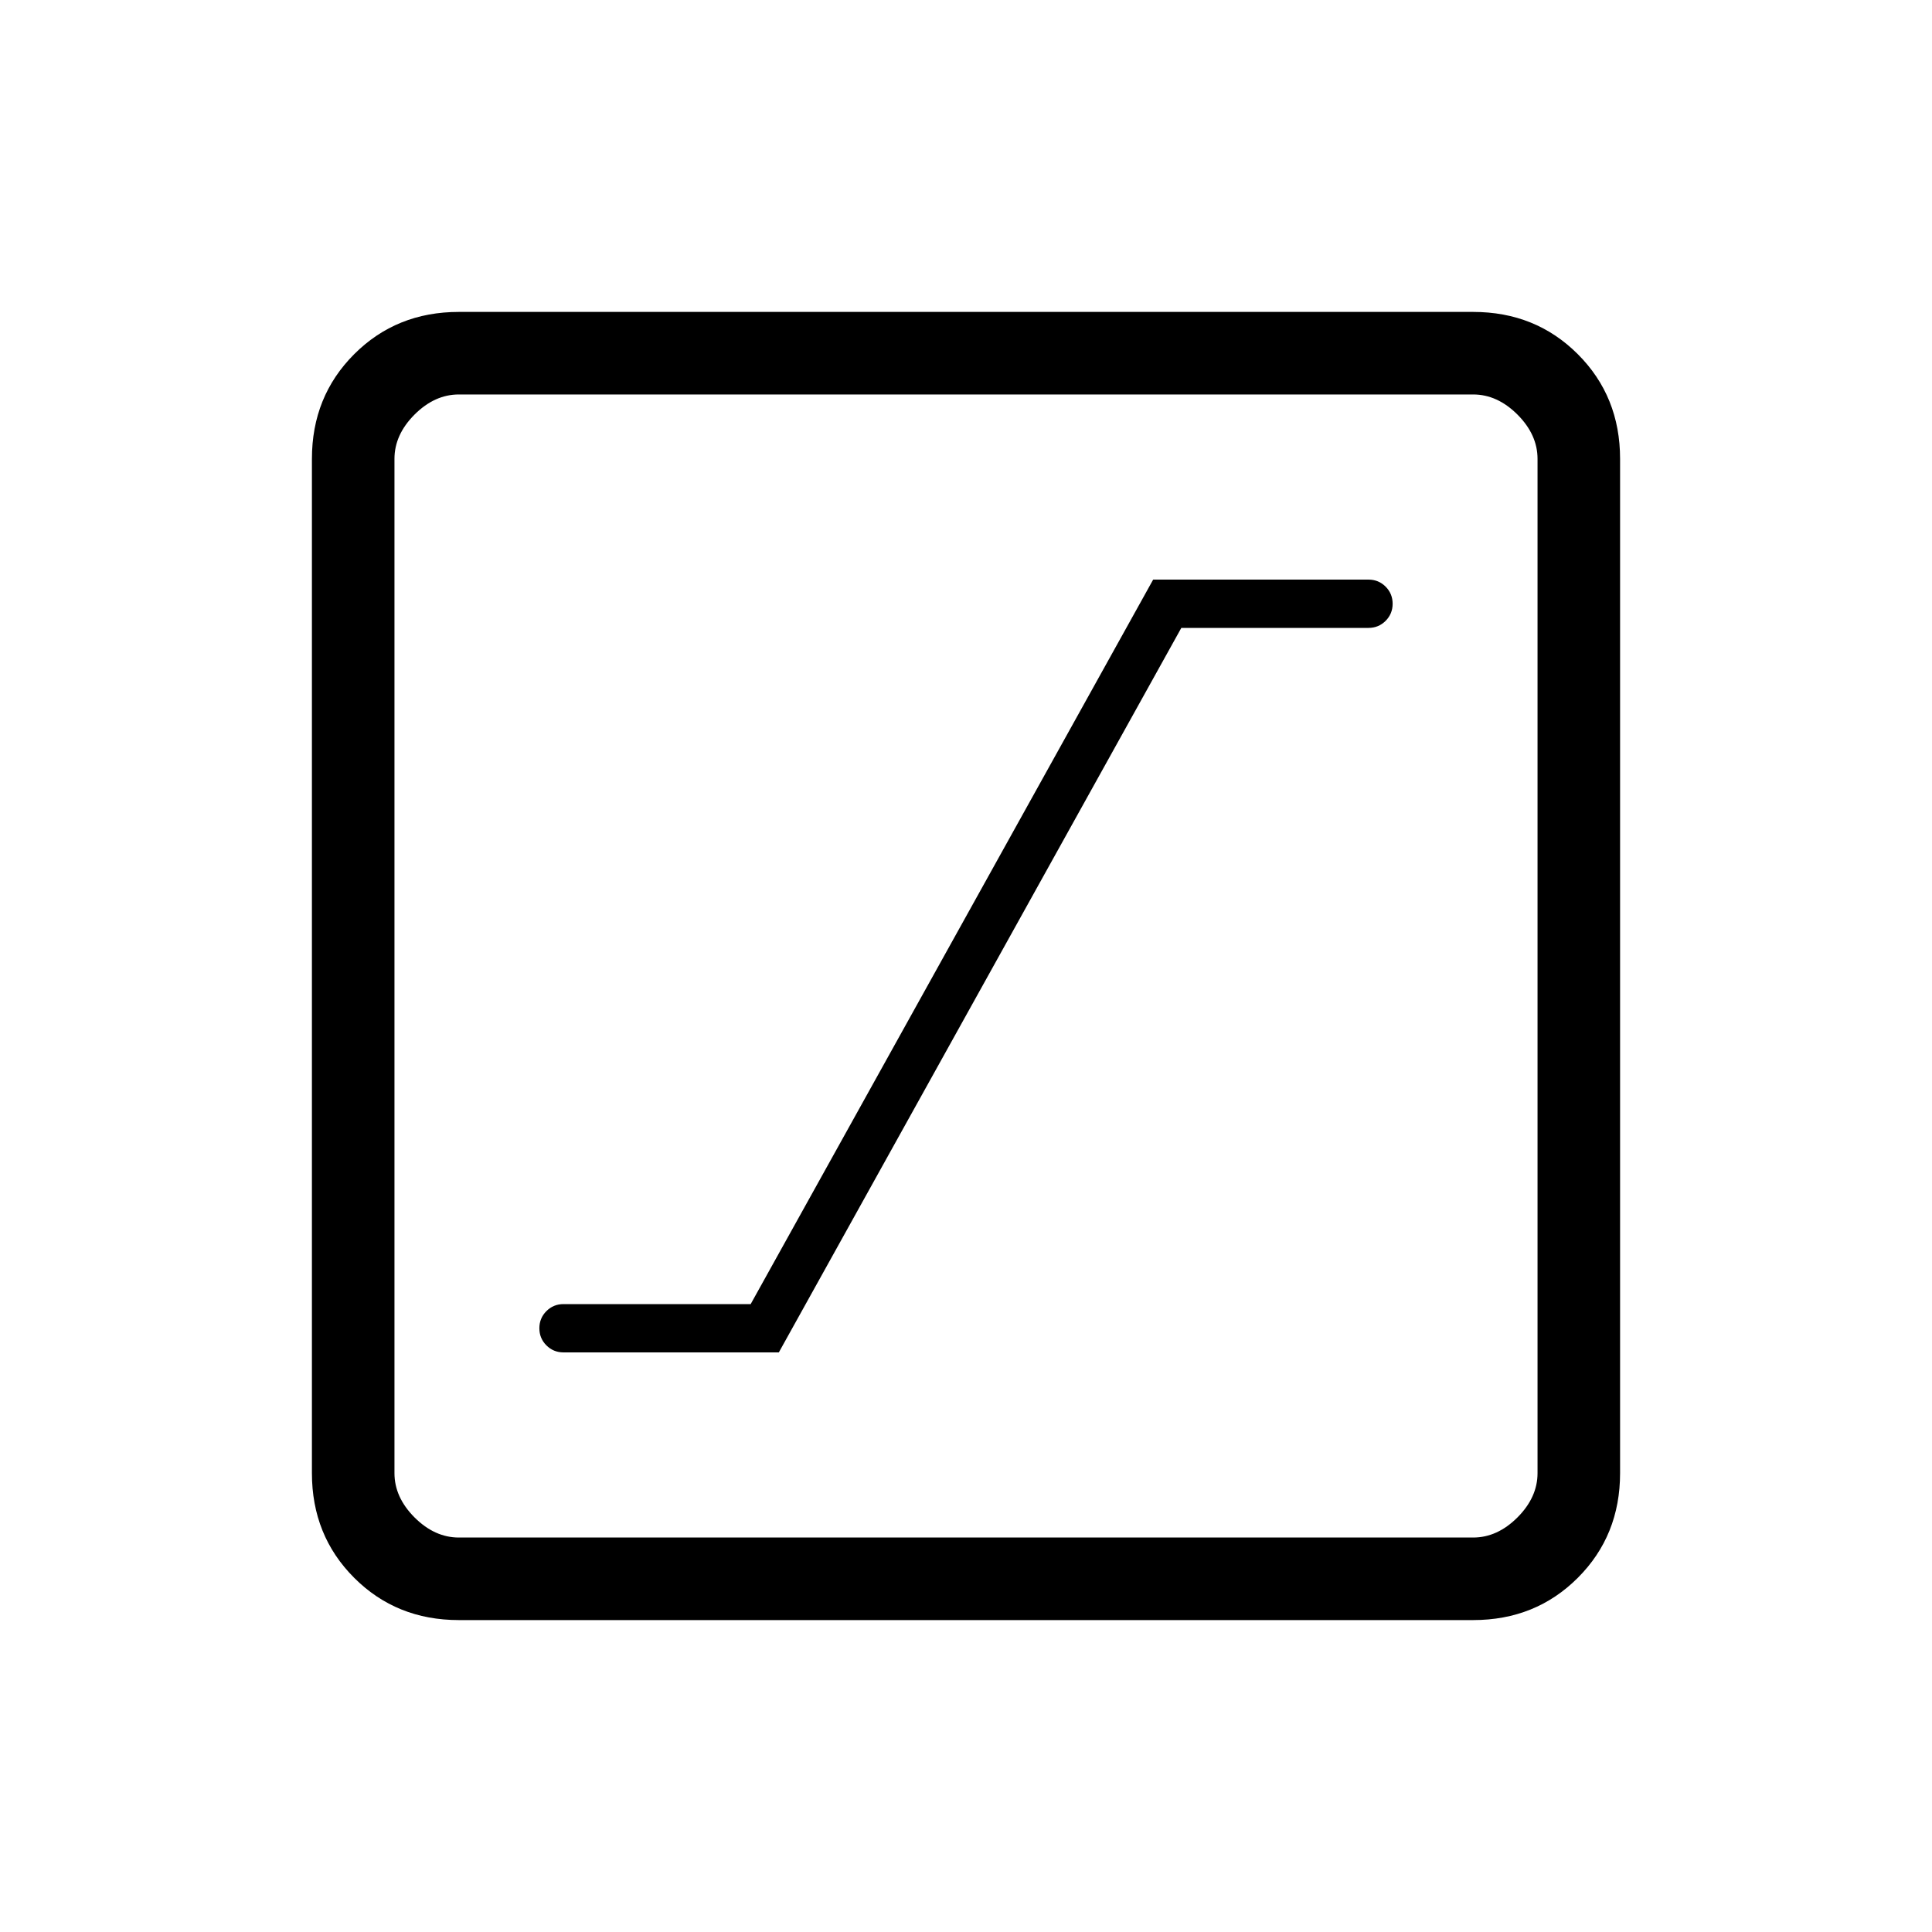 <svg xmlns="http://www.w3.org/2000/svg" height="40" width="40"><path d="M11.667 28h4.458l8.333-15h3.875q.209 0 .355-.146.145-.146.145-.354t-.145-.354Q28.542 12 28.333 12h-4.458l-8.333 15h-3.875q-.209 0-.355.146-.145.146-.145.354t.145.354q.146.146.355.146ZM9.5 33.542q-1.292 0-2.167-.875-.875-.875-.875-2.167v-21q0-1.292.875-2.167.875-.875 2.167-.875h21q1.292 0 2.167.875.875.875.875 2.167v21q0 1.292-.875 2.167-.875.875-2.167.875Zm0-1.709h21q.5 0 .917-.416.416-.417.416-.917v-21q0-.5-.416-.917-.417-.416-.917-.416h-21q-.5 0-.917.416-.416.417-.416.917v21q0 .5.416.917.417.416.917.416ZM8.167 8.167V31.833 8.167Z"/></svg>